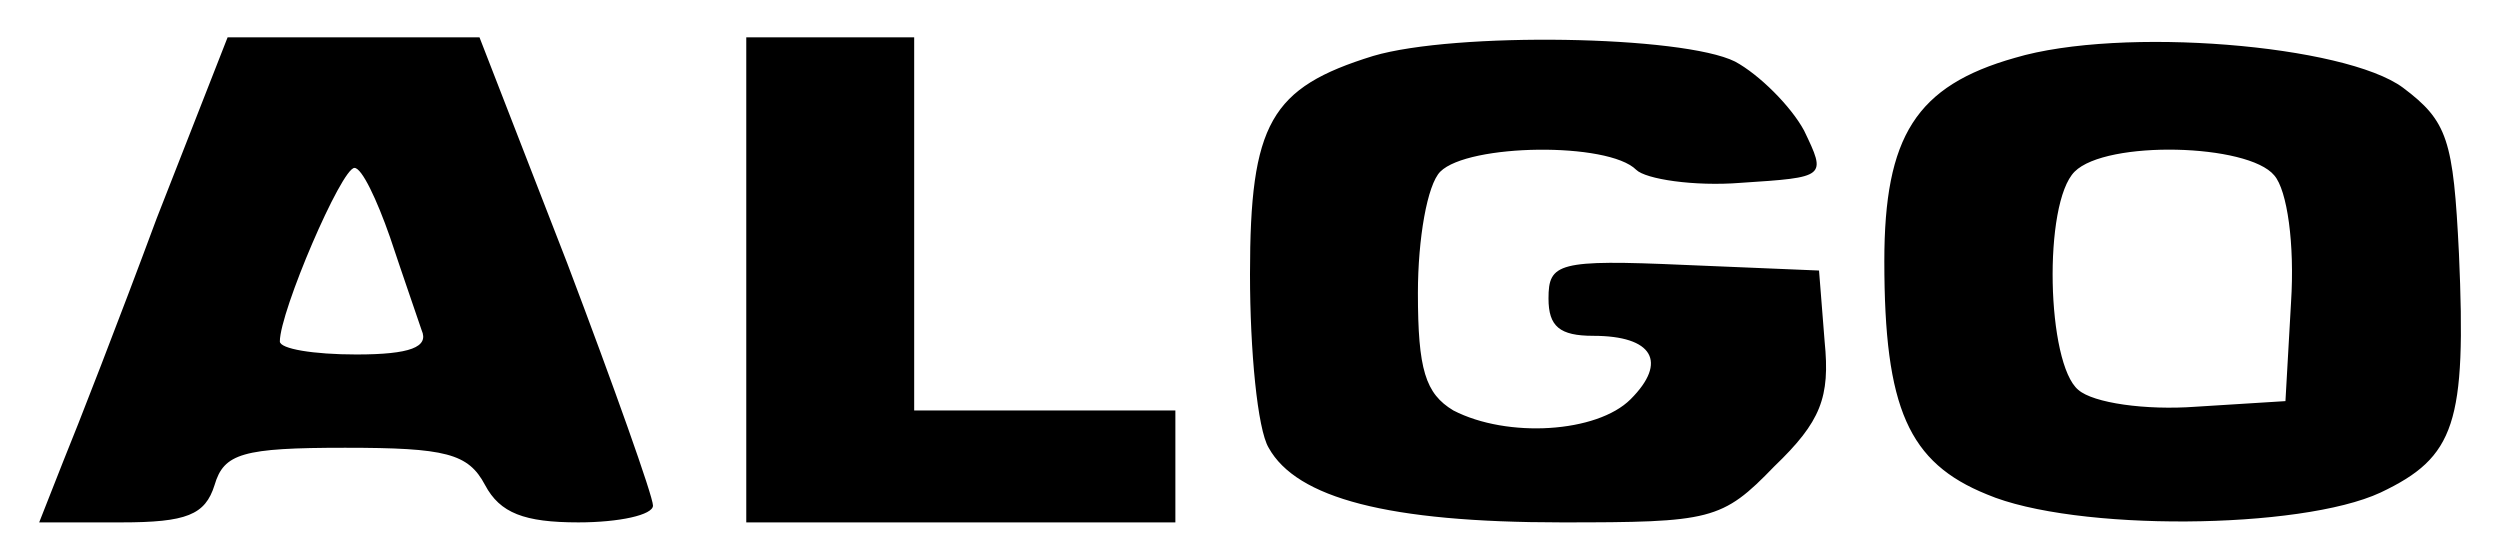 <svg version="1.0" xmlns="http://www.w3.org/2000/svg" width="178.667" height="40" viewBox="0 0 134 30"><path d="M8.4 11.7c-2 5.4-4.3 11.3-5 13L2.1 28h4.4c3.5 0 4.5-.4 5-2 .5-1.7 1.5-2 7-2 5.4 0 6.6.3 7.5 2 .8 1.5 2.1 2 5 2 2.2 0 4-.4 4-.9s-2.1-6.4-4.6-13L25.7 2H12.2l-3.8 9.7zm12.5 1c.7 2.1 1.5 4.4 1.7 5 .4.9-.6 1.3-3.5 1.3-2.3 0-4.1-.3-4.1-.7 0-1.6 3.3-9.3 4-9.3.4 0 1.2 1.7 1.9 3.7zM40 15v13h23v-6H49V2h-9v13zM73.6 3C68.1 4.7 67 6.6 67 14.7c0 4.1.4 8.3 1 9.3 1.5 2.7 6.4 4 15.7 4 8 0 8.6-.1 11.4-3 2.5-2.4 3-3.7 2.7-6.7l-.3-3.8-7.2-.3c-6.8-.3-7.3-.1-7.3 1.8 0 1.5.6 2 2.4 2 3.2 0 4 1.4 2 3.4-1.8 1.8-6.6 2.1-9.5.6-1.5-.9-1.9-2.2-1.9-6.3 0-2.9.5-5.8 1.2-6.5 1.5-1.5 9-1.6 10.5-.1.5.5 3.1.9 5.6.7 4.6-.3 4.6-.3 3.4-2.8-.7-1.3-2.4-3-3.7-3.7-2.8-1.4-15-1.6-19.4-.3zM108 3.1c-5.3 1.5-7 4.2-7 10.9 0 7.9 1.3 10.8 5.5 12.5 4.7 2 16.8 1.9 21.1-.1 4-1.9 4.6-3.7 4.2-12.8-.3-6.1-.6-7.1-3-8.9-3.1-2.3-15.1-3.3-20.8-1.6zm13.9 6.3c.7.8 1.1 3.7.9 6.8l-.3 5.3-4.8.3c-2.7.2-5.5-.2-6.3-.9-1.7-1.4-1.9-10-.2-11.7 1.7-1.7 9.3-1.5 10.7.2z"/></svg>